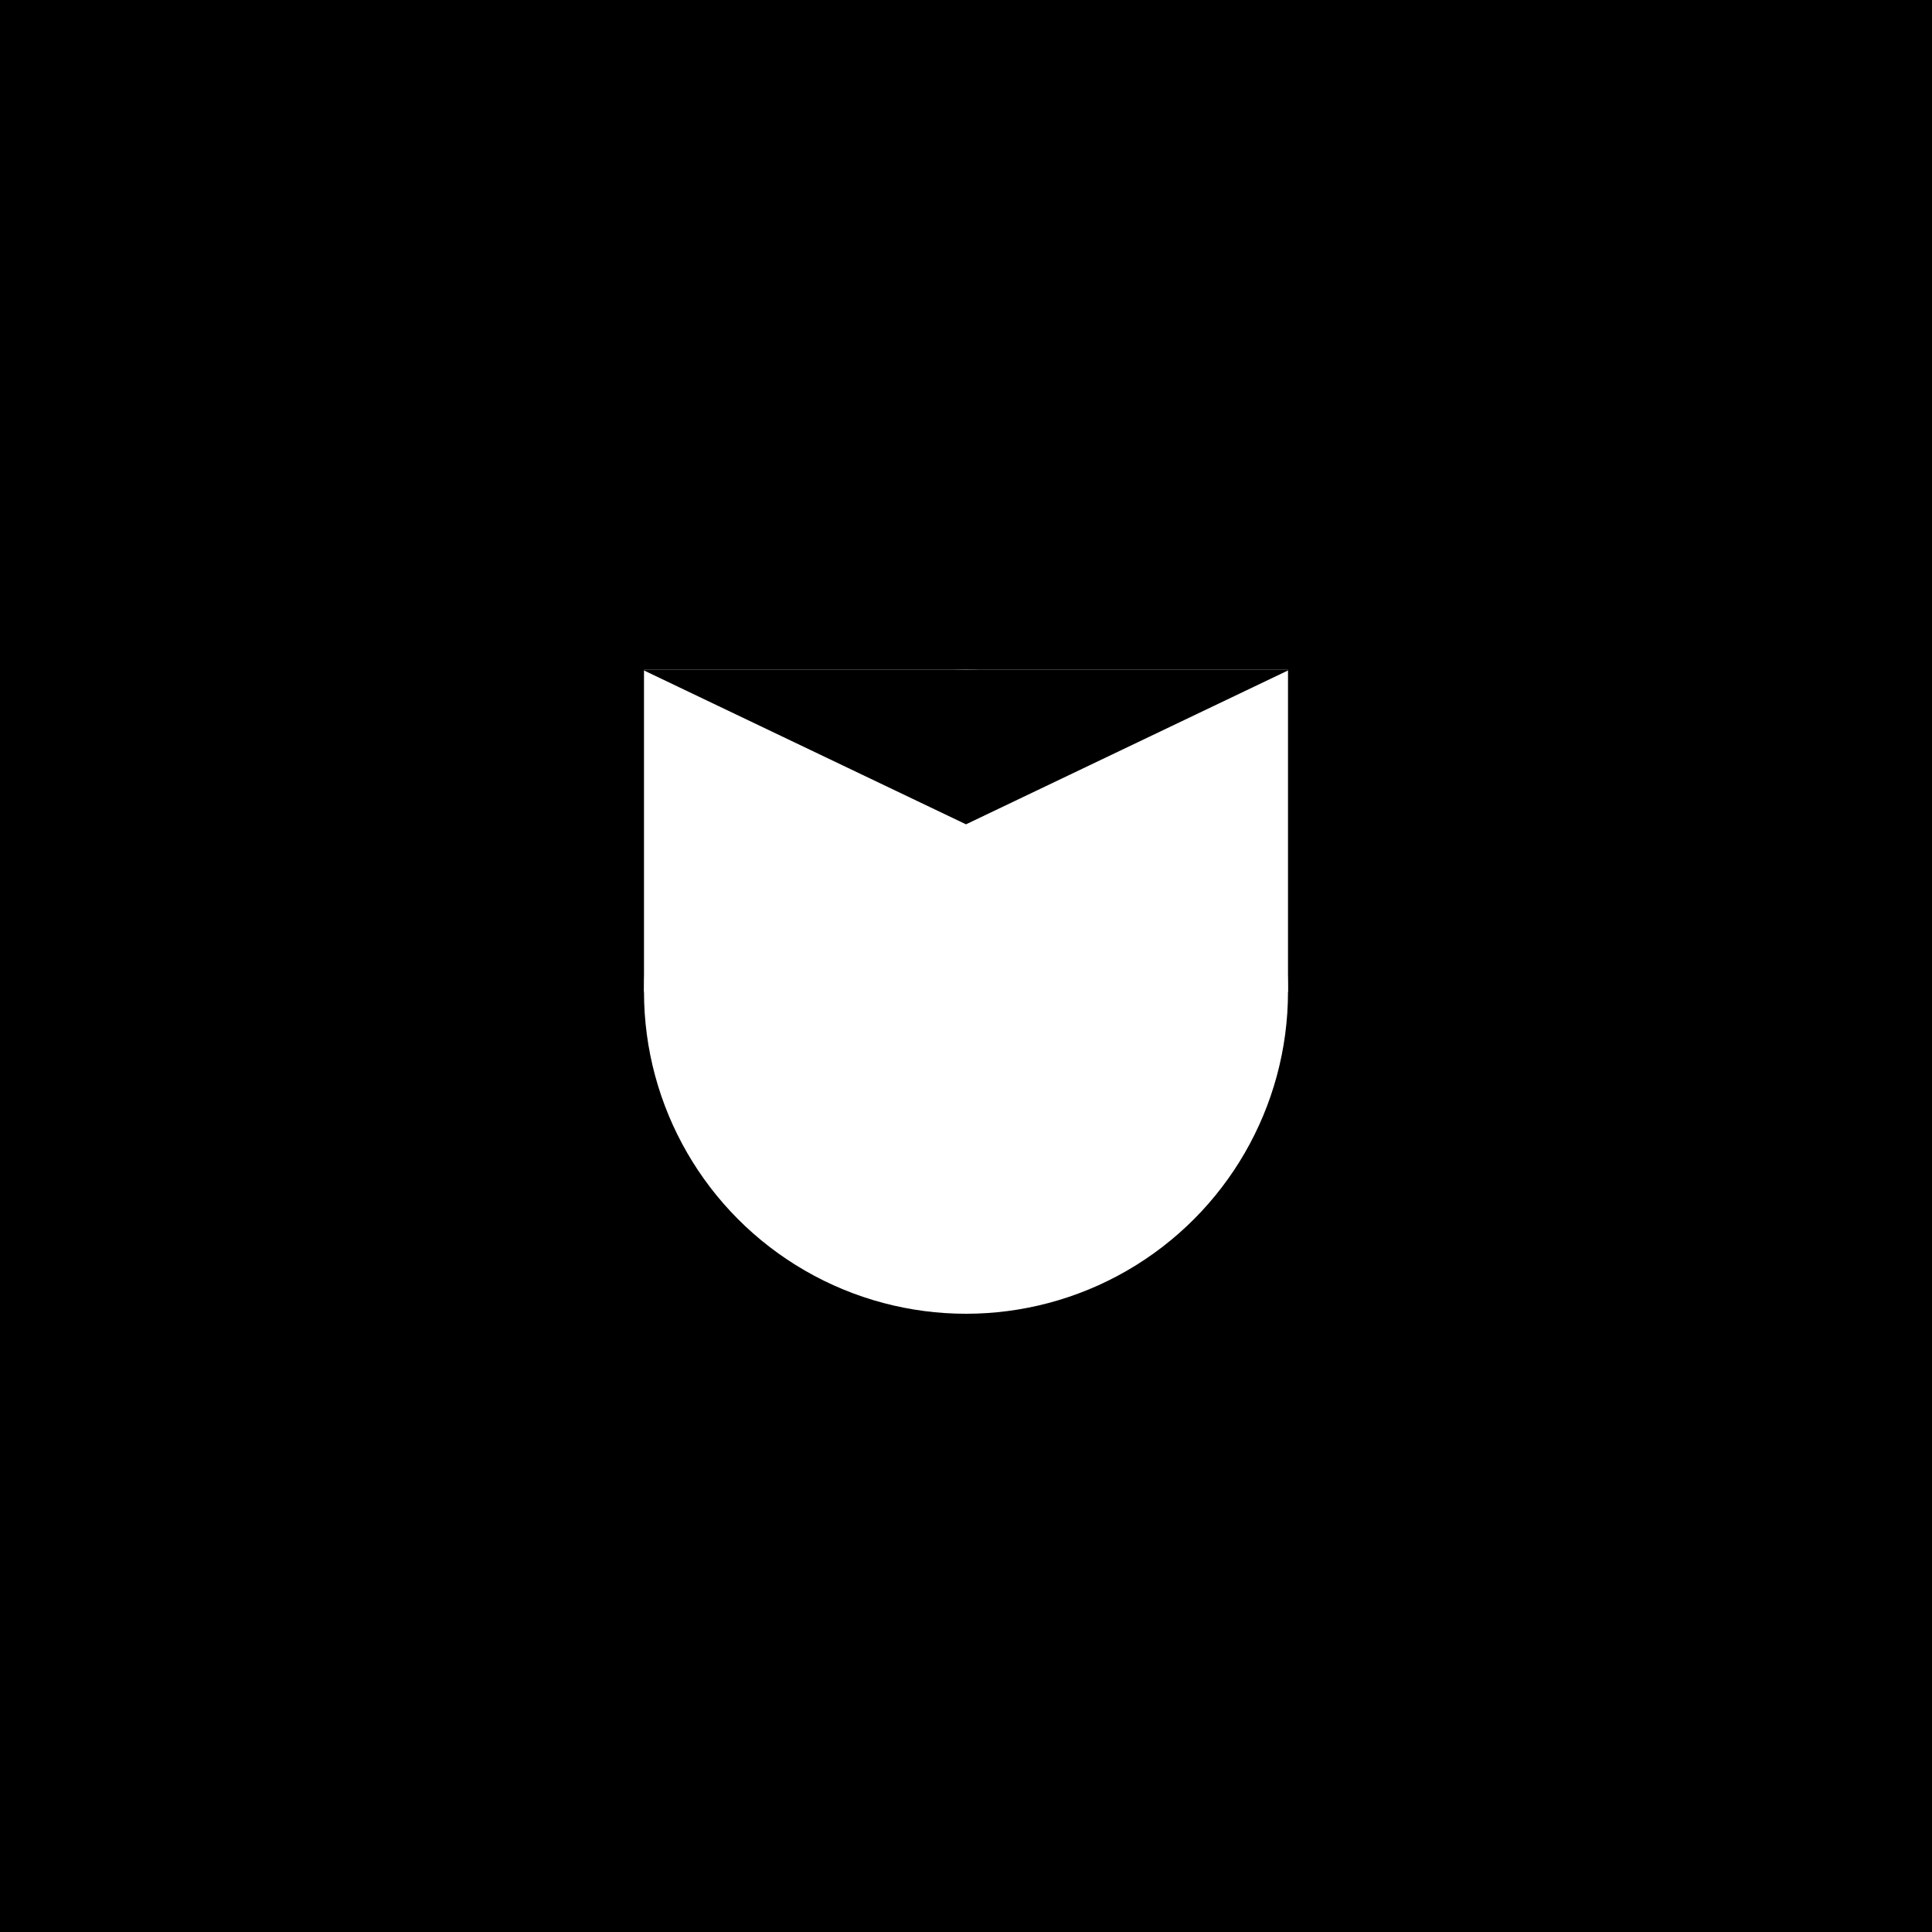 <svg width="900" height="900" viewBox="0 0 900 900" fill="none" xmlns="http://www.w3.org/2000/svg">
<path d="M0 0H900V900H0V0Z" fill="black"/>
<circle cx="450" cy="461.999" r="150" fill="white"/>
<path d="M300 311.999H600V461.999H300V311.999Z" fill="white"/>
<path d="M450 384L299.312 312H600.688L450 384Z" fill="black"/>
</svg>
